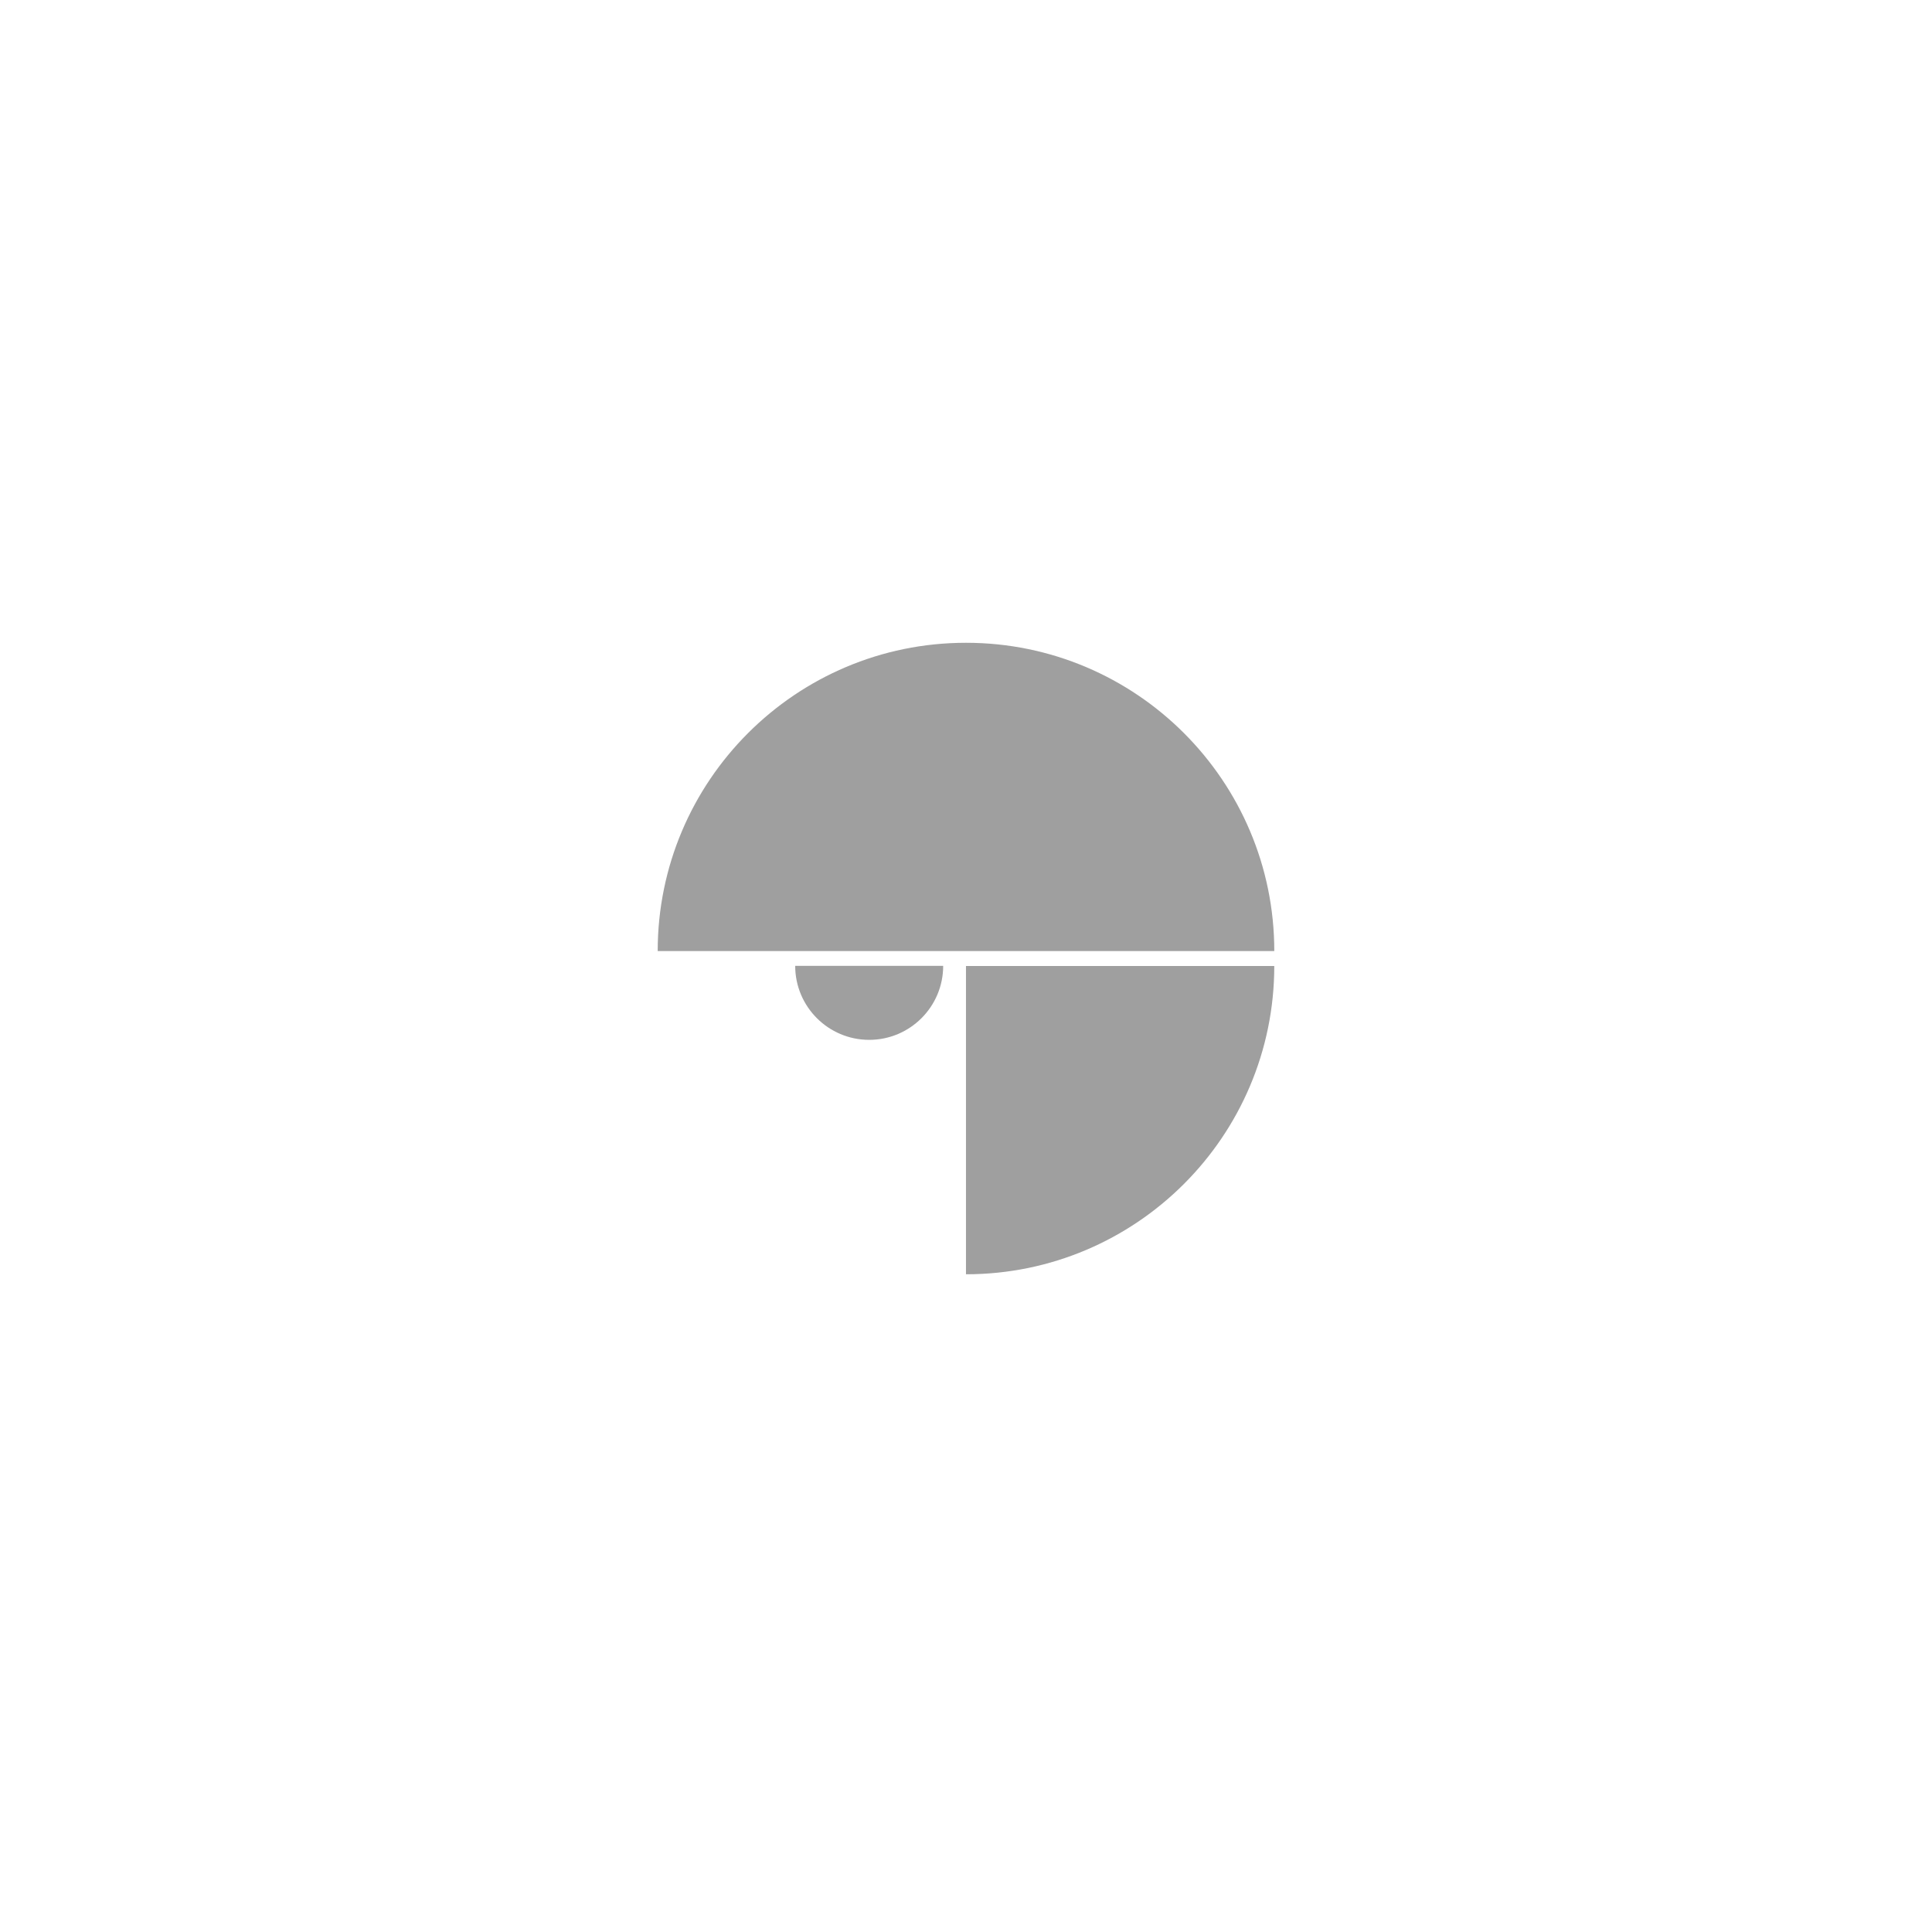 <?xml version="1.0" encoding="UTF-8" standalone="no" ?>
<!DOCTYPE svg PUBLIC "-//W3C//DTD SVG 1.1//EN" "http://www.w3.org/Graphics/SVG/1.1/DTD/svg11.dtd">
<svg xmlns="http://www.w3.org/2000/svg" xmlns:xlink="http://www.w3.org/1999/xlink" version="1.1" width="640" height="640" viewBox="0 0 640 640" xml:space="preserve">
<desc>Created with Fabric.js 4.6.0</desc>
<defs>
</defs>
<g transform="matrix(1 0 0 1 320 263.99)" id="uL0lUHuqBLZsmwDfo24MO"  >
<path style="stroke: rgb(175,94,88); stroke-width: 0; stroke-dasharray: none; stroke-linecap: butt; stroke-dashoffset: 0; stroke-linejoin: miter; stroke-miterlimit: 4; fill: rgb(159,159,159); fill-rule: nonzero; opacity: 1;" vector-effect="non-scaling-stroke"  transform=" translate(-102.13, -51.06)" d="M 102.128 0 C 158.502 0 204.255 45.753 204.255 102.128 C 204.255 102.128 204.255 102.128 204.255 102.128 L 0 102.128 C 0 102.128 0 102.128 0 102.128 C 0 45.753 45.753 0 102.128 0 z" stroke-linecap="round" />
</g>
<g transform="matrix(0.24 0 0 -0.24 287.93 332.21)" id="VV5ubbnJZiRgtEN887dv2"  >
<path style="stroke: rgb(175,94,88); stroke-width: 0; stroke-dasharray: none; stroke-linecap: butt; stroke-dashoffset: 0; stroke-linejoin: miter; stroke-miterlimit: 4; fill: rgb(159,159,159); fill-rule: nonzero; opacity: 1;" vector-effect="non-scaling-stroke"  transform=" translate(-102.13, -51.06)" d="M 102.128 0 C 158.502 0 204.255 45.753 204.255 102.128 C 204.255 102.128 204.255 102.128 204.255 102.128 L 0 102.128 C 0 102.128 0 102.128 0 102.128 C 0 45.753 45.753 0 102.128 0 z" stroke-linecap="round" />
</g>
<g transform="matrix(-1 0 0 -1 371.06 371.06)" id="t6ZOVcC39q9F0PdgZSYQu"  >
<path style="stroke: rgb(175,94,88); stroke-width: 0; stroke-dasharray: none; stroke-linecap: butt; stroke-dashoffset: 0; stroke-linejoin: miter; stroke-miterlimit: 4; fill: rgb(159,159,159); fill-rule: nonzero; opacity: 1;" vector-effect="non-scaling-stroke"  transform=" translate(-51.06, -51.06)" d="M 0 102.128 C 0 45.753 45.753 0 102.128 0 L 102.128 102.128 z" stroke-linecap="round" />
</g>
</svg>